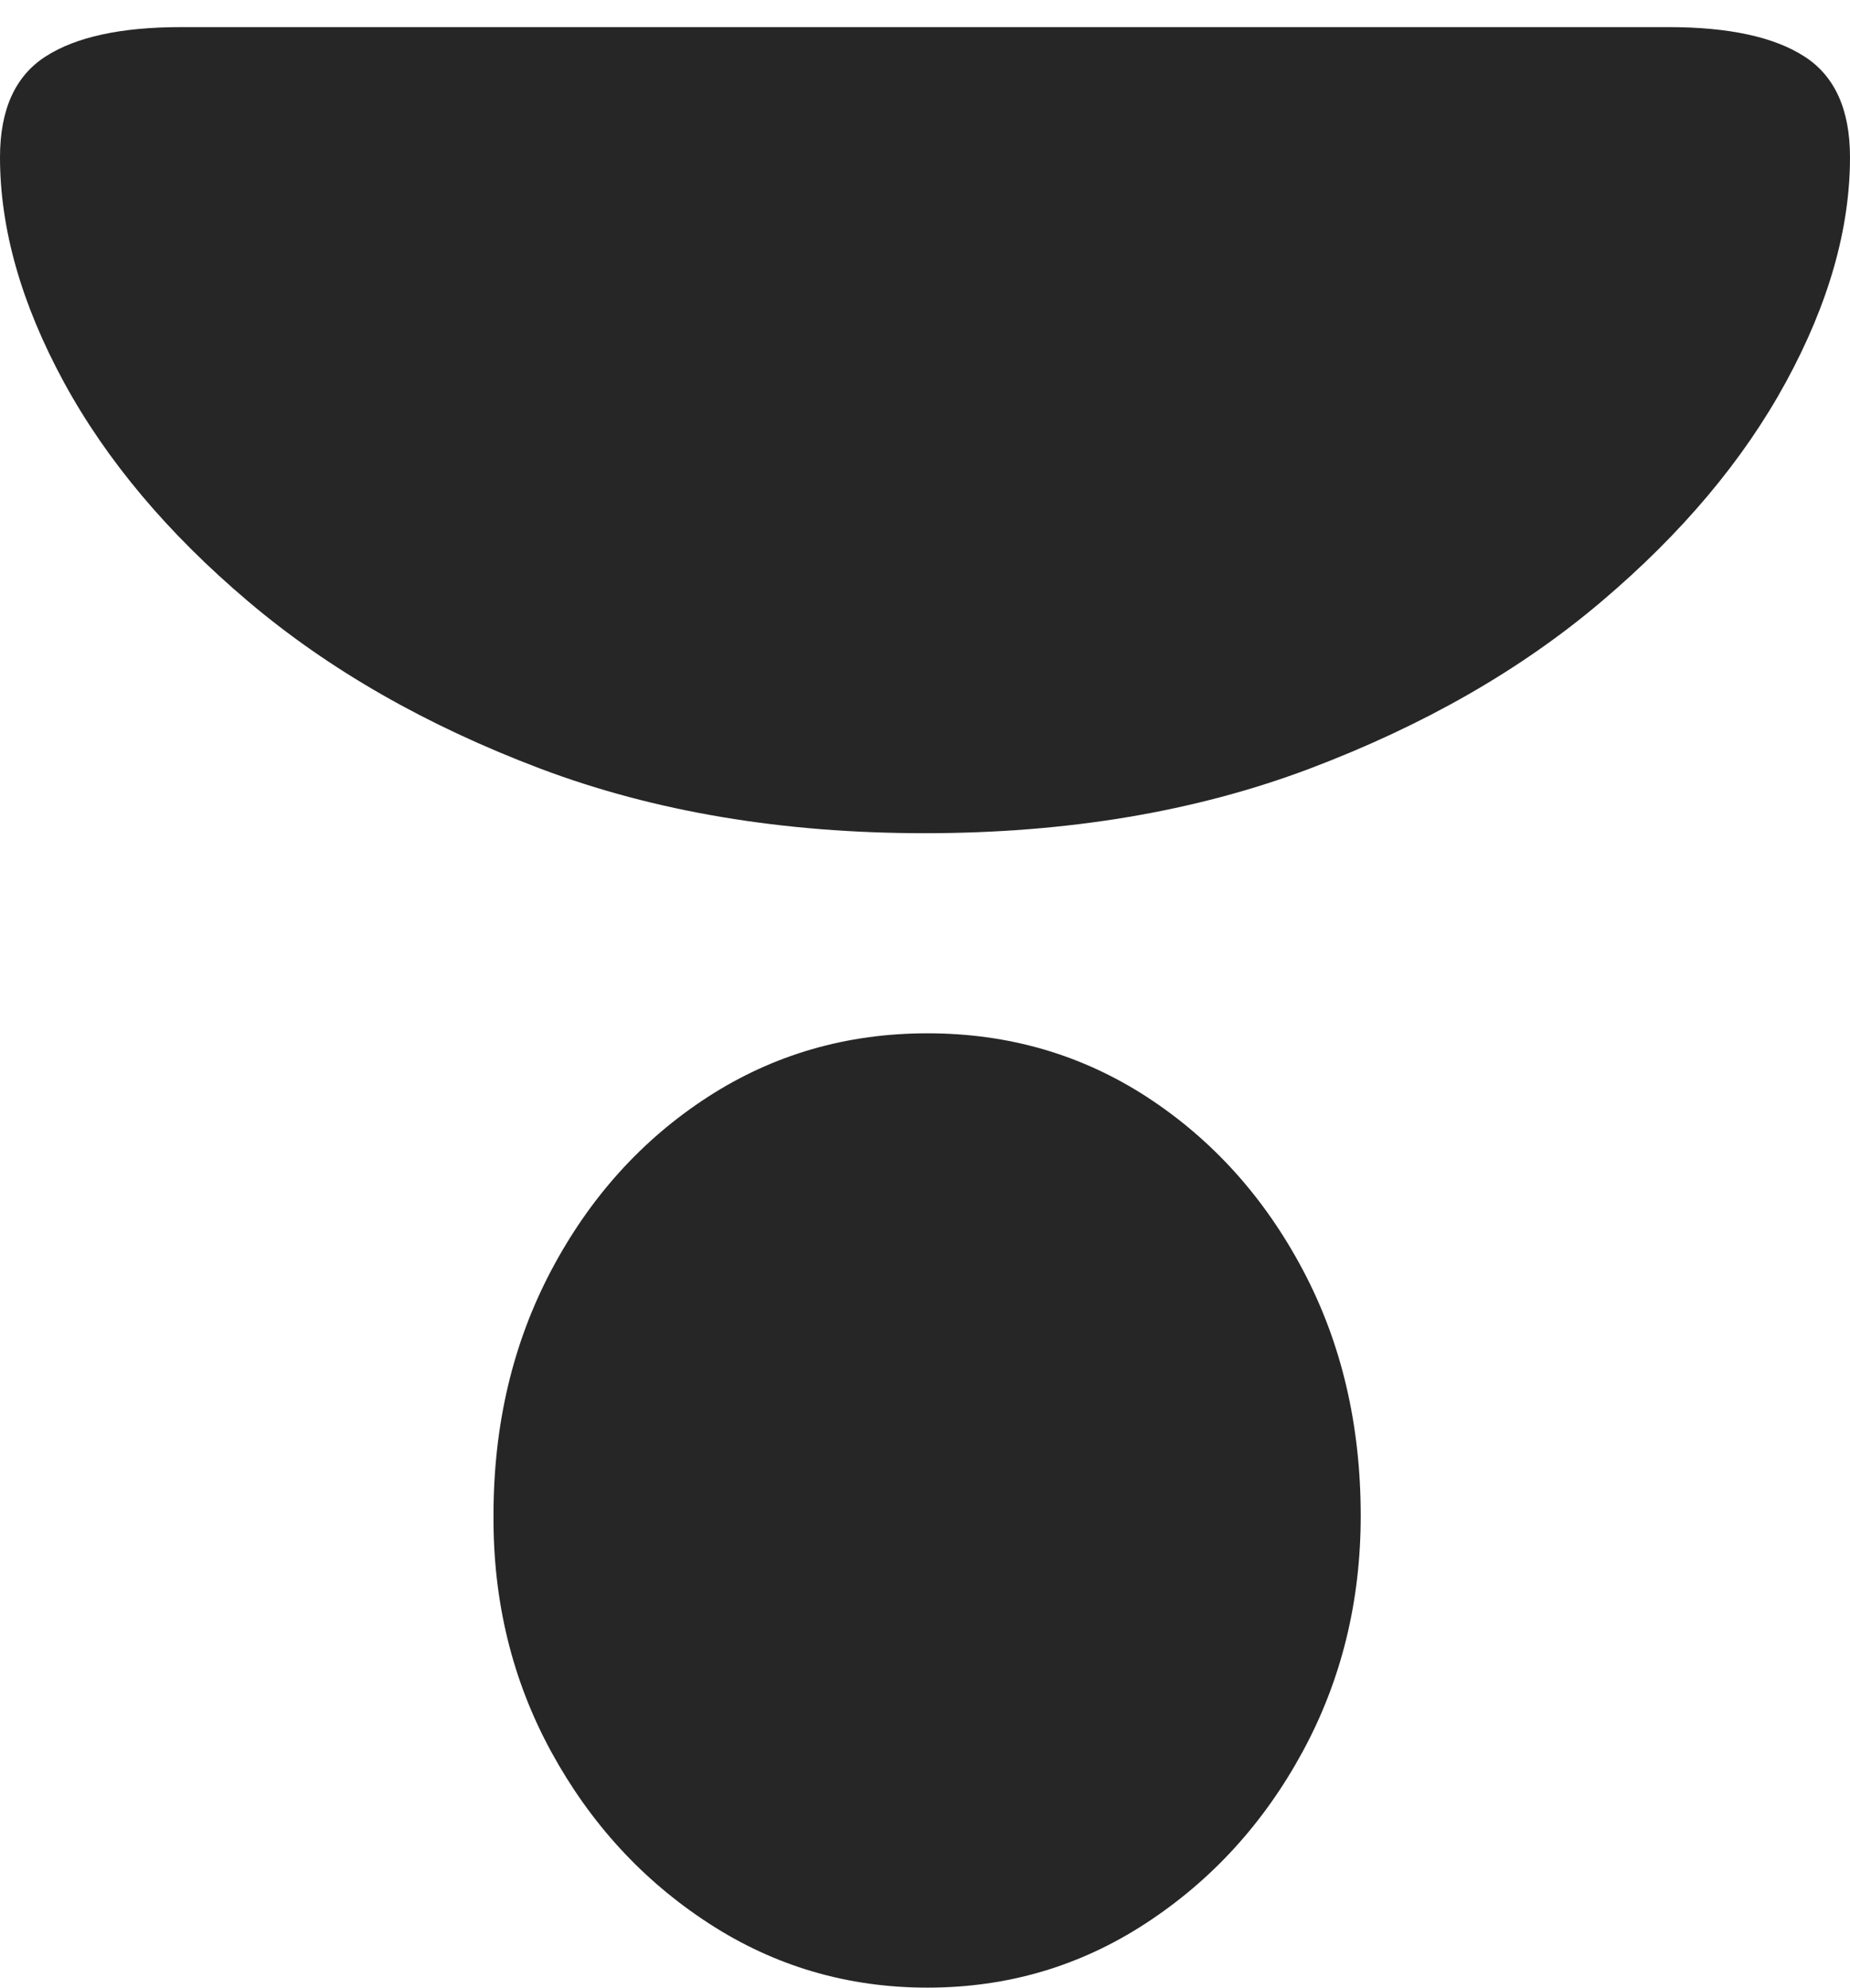 <?xml version="1.0" encoding="UTF-8"?>
<!--Generator: Apple Native CoreSVG 175-->
<!DOCTYPE svg
PUBLIC "-//W3C//DTD SVG 1.1//EN"
       "http://www.w3.org/Graphics/SVG/1.1/DTD/svg11.dtd">
<svg version="1.1" xmlns="http://www.w3.org/2000/svg" xmlns:xlink="http://www.w3.org/1999/xlink" width="16.232" height="17.443">
 <g>
  <rect height="17.443" opacity="0" width="16.232" x="0" y="0"/>
  <path d="M1.588 0.238Q0.801 0.238 0.401 0.495Q0 0.752 0 1.38Q0 2.32 0.559 3.351Q1.119 4.382 2.179 5.279Q3.239 6.177 4.74 6.745Q6.241 7.312 8.114 7.312Q9.991 7.312 11.492 6.745Q12.993 6.177 14.051 5.279Q15.11 4.382 15.671 3.351Q16.232 2.32 16.232 1.38Q16.232 0.752 15.831 0.495Q15.431 0.238 14.641 0.238ZM8.138 9.068Q7.072 9.068 6.208 9.628Q5.344 10.189 4.837 11.148Q4.33 12.107 4.33 13.297Q4.323 14.432 4.837 15.374Q5.351 16.315 6.219 16.879Q7.086 17.443 8.138 17.443Q9.19 17.443 10.054 16.878Q10.918 16.314 11.429 15.373Q11.939 14.433 11.939 13.302Q11.939 12.103 11.432 11.146Q10.925 10.189 10.065 9.628Q9.204 9.068 8.138 9.068Z" fill="rgba(0,0,0,0.85)"/>
 </g>
</svg>
